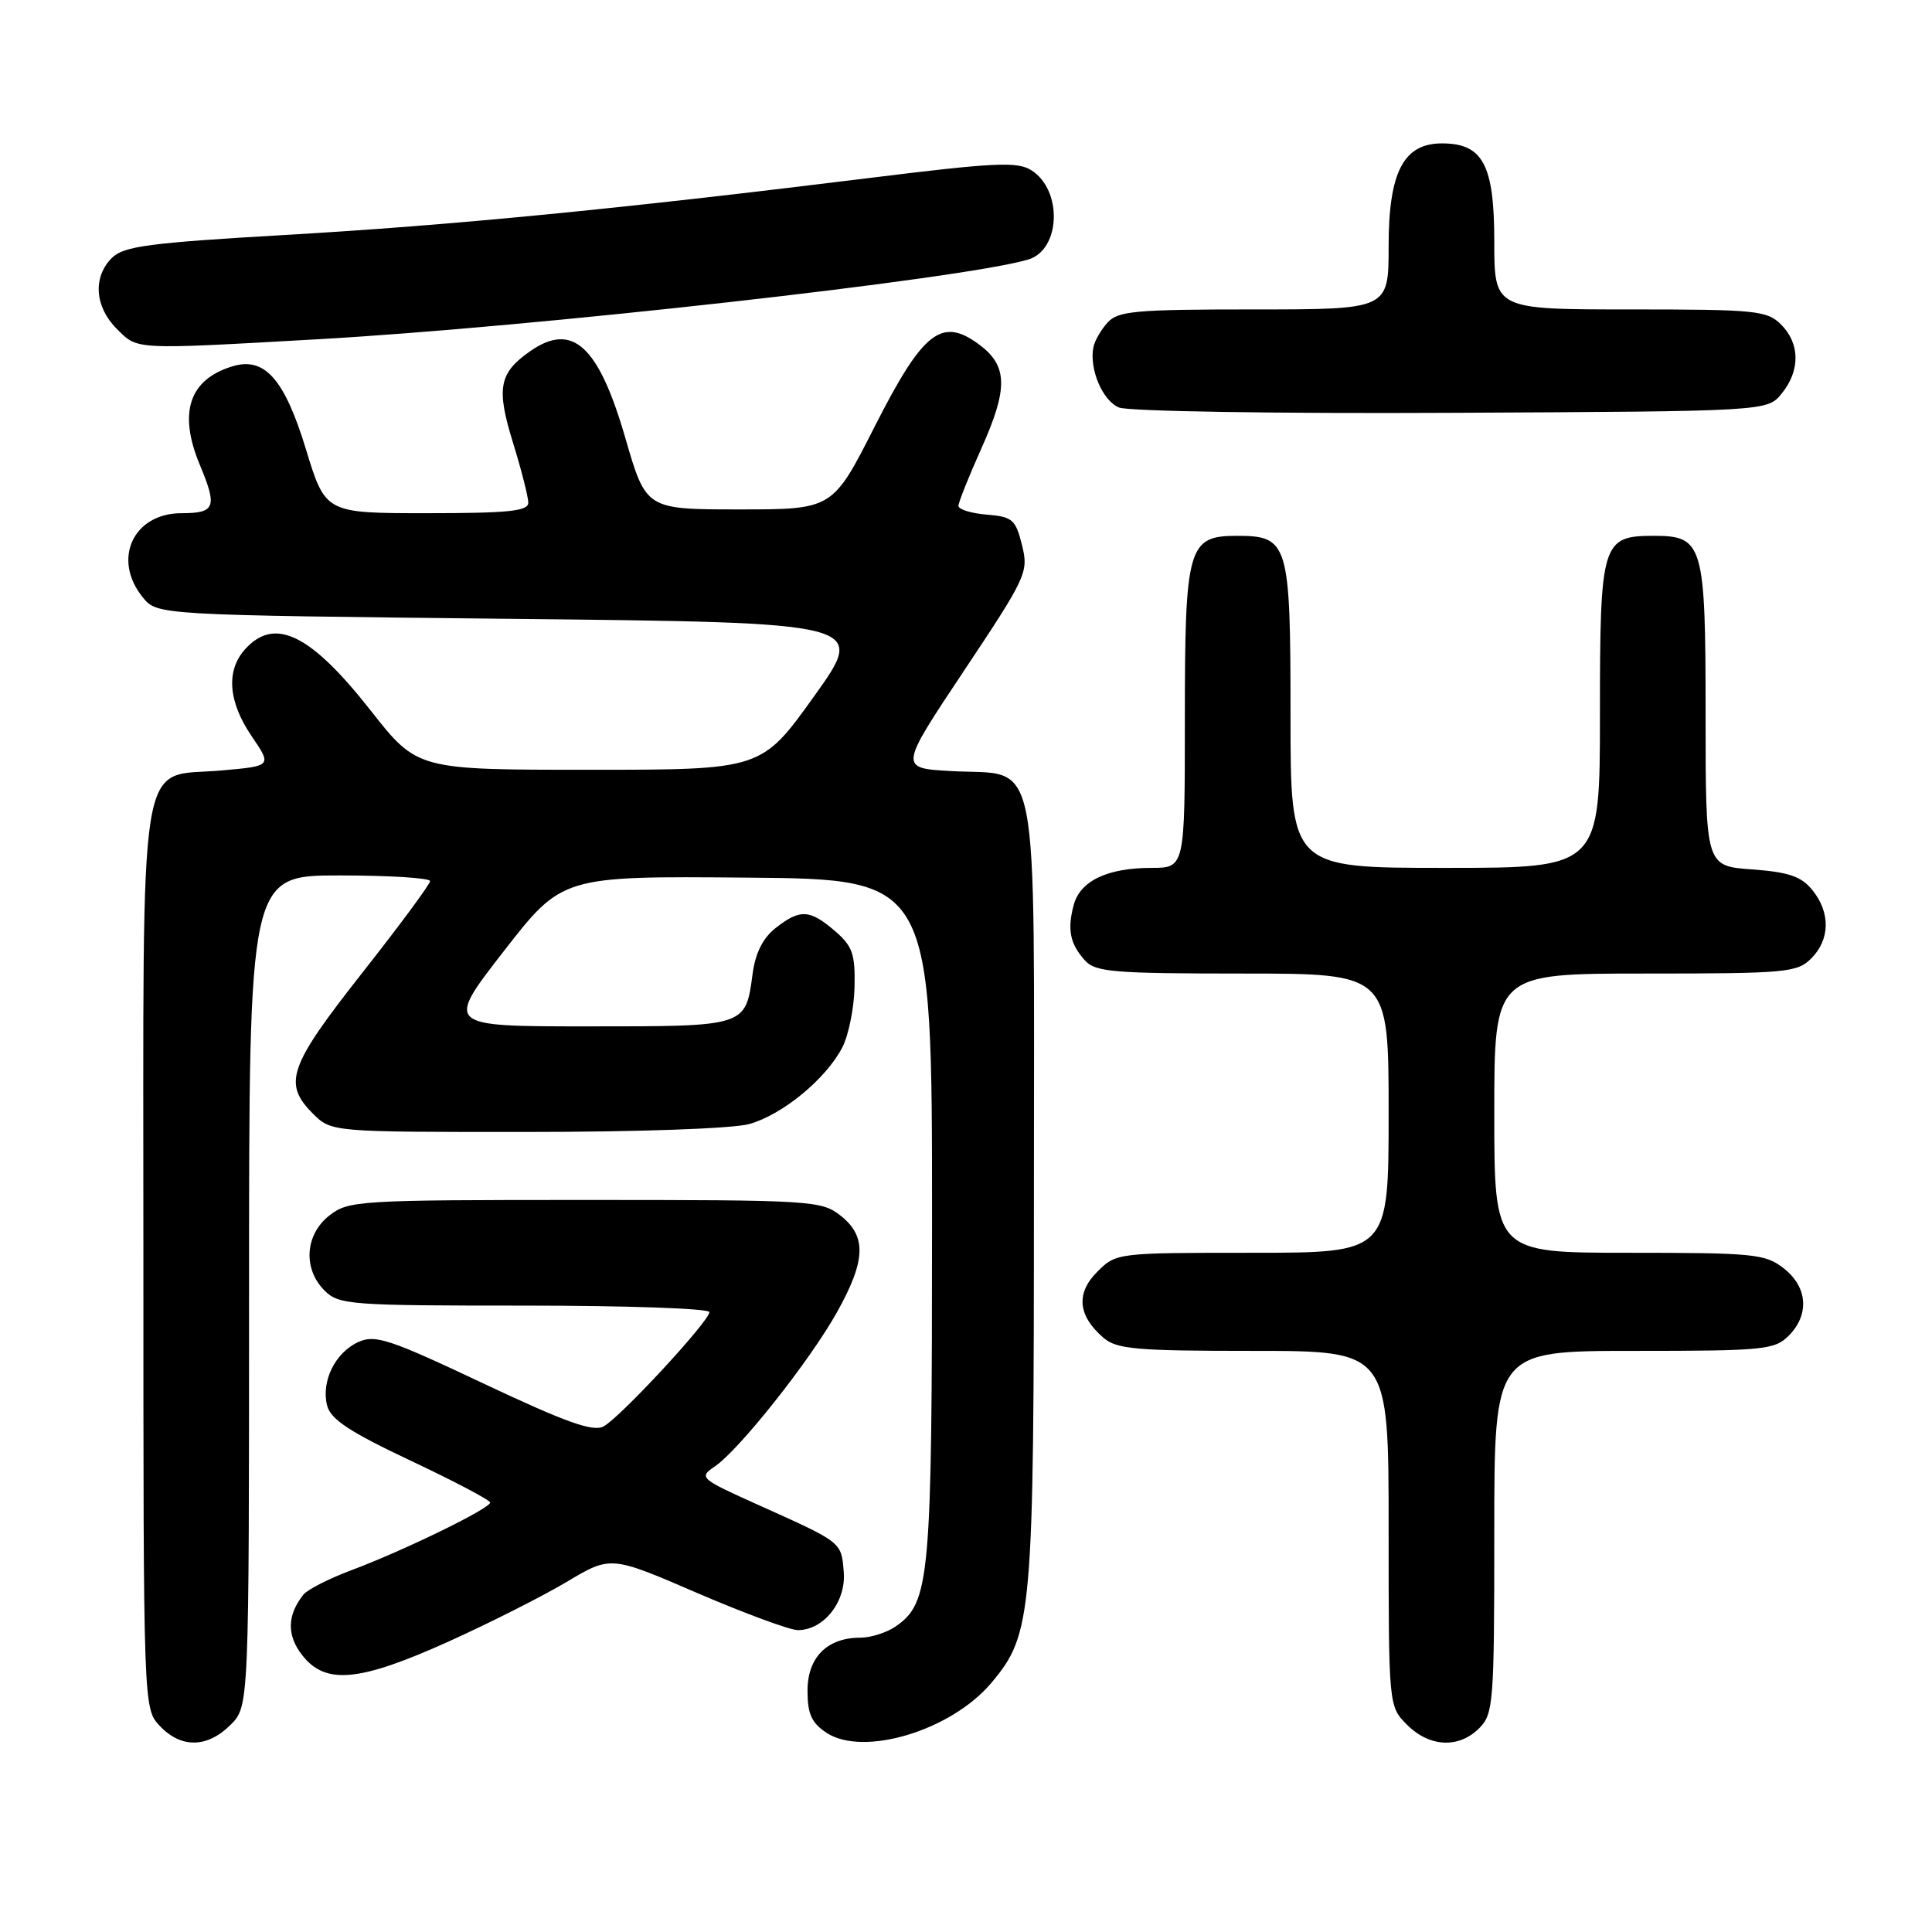 <?xml version="1.0" encoding="UTF-8" standalone="no"?>
<!DOCTYPE svg PUBLIC "-//W3C//DTD SVG 1.1//EN" "http://www.w3.org/Graphics/SVG/1.1/DTD/svg11.dtd" >
<svg xmlns="http://www.w3.org/2000/svg" xmlns:xlink="http://www.w3.org/1999/xlink" version="1.1" viewBox="0 0 256 256">
 <g >
 <path fill="currentColor"
d=" M 30.55 228.55 C 33.00 226.09 33.00 226.09 33.00 171.05 C 33.00 116.00 33.00 116.00 45.00 116.00 C 51.60 116.00 57.00 116.34 56.99 116.75 C 56.99 117.16 52.94 122.64 47.99 128.92 C 38.26 141.28 37.46 143.55 41.45 147.55 C 43.91 150.00 43.91 150.00 69.70 149.99 C 84.62 149.99 97.09 149.55 99.28 148.94 C 103.67 147.72 109.45 142.96 111.61 138.79 C 112.44 137.19 113.17 133.58 113.23 130.79 C 113.33 126.41 112.97 125.37 110.62 123.35 C 107.29 120.49 106.00 120.43 102.77 122.97 C 101.10 124.28 100.09 126.28 99.73 129.00 C 98.78 136.06 98.97 136.00 77.88 136.00 C 59.01 136.00 59.01 136.00 66.75 126.04 C 74.50 116.08 74.50 116.08 99.00 116.29 C 123.50 116.50 123.50 116.50 123.50 161.50 C 123.50 209.35 123.24 212.32 118.70 215.50 C 117.52 216.32 115.41 217.00 114.00 217.00 C 109.60 217.00 107.00 219.61 107.00 224.03 C 107.00 227.12 107.54 228.30 109.53 229.61 C 114.43 232.82 126.05 229.30 131.35 223.00 C 136.80 216.52 137.00 214.22 137.00 157.97 C 137.00 97.87 137.98 102.85 125.99 102.17 C 119.14 101.78 119.14 101.78 127.74 88.87 C 136.04 76.41 136.31 75.82 135.42 72.23 C 134.58 68.84 134.16 68.47 130.75 68.19 C 128.69 68.02 127.00 67.50 127.00 67.03 C 127.00 66.57 128.37 63.13 130.05 59.39 C 133.60 51.47 133.54 48.47 129.75 45.66 C 124.78 41.96 122.32 43.88 115.91 56.50 C 110.33 67.50 110.33 67.50 97.96 67.50 C 85.60 67.50 85.60 67.50 82.85 58.00 C 79.30 45.76 75.84 42.62 70.23 46.55 C 66.12 49.43 65.74 51.43 67.96 58.61 C 69.08 62.24 70.00 65.84 70.00 66.61 C 70.00 67.73 67.39 68.00 56.56 68.00 C 43.12 68.00 43.12 68.00 40.53 59.50 C 37.69 50.21 35.06 47.24 30.80 48.54 C 25.04 50.29 23.59 54.70 26.50 61.65 C 28.82 67.21 28.51 68.00 24.06 68.00 C 17.65 68.00 14.83 74.10 18.91 79.14 C 20.82 81.50 20.82 81.50 67.84 82.00 C 114.86 82.50 114.86 82.50 107.88 92.25 C 100.90 102.00 100.90 102.00 78.09 102.00 C 55.29 102.00 55.29 102.00 49.12 94.15 C 41.15 84.01 36.40 81.69 32.49 86.01 C 29.92 88.85 30.23 92.97 33.35 97.56 C 36.04 101.50 36.04 101.50 29.35 102.09 C 18.11 103.09 19.00 97.52 19.00 166.80 C 19.00 226.37 19.00 226.37 21.17 228.69 C 23.99 231.68 27.46 231.63 30.55 228.55 Z  M 196.00 229.00 C 197.89 227.11 198.00 225.67 198.00 203.00 C 198.00 179.00 198.00 179.00 216.50 179.00 C 233.67 179.00 235.14 178.86 237.00 177.00 C 239.79 174.21 239.53 170.56 236.37 168.07 C 233.92 166.15 232.42 166.00 215.87 166.00 C 198.00 166.00 198.00 166.00 198.00 147.50 C 198.00 129.00 198.00 129.00 218.00 129.00 C 236.67 129.00 238.13 128.87 240.00 127.00 C 242.50 124.50 242.56 120.91 240.15 117.94 C 238.68 116.12 237.02 115.56 232.15 115.20 C 226.00 114.76 226.00 114.76 226.00 94.71 C 226.00 72.11 225.68 71.00 219.17 71.00 C 212.25 71.00 212.00 71.81 212.00 94.65 C 212.00 115.00 212.00 115.00 191.50 115.00 C 171.00 115.00 171.00 115.00 171.00 94.83 C 171.00 71.92 170.73 71.00 163.90 71.00 C 157.41 71.00 157.00 72.43 157.00 95.22 C 157.00 115.00 157.00 115.00 152.55 115.00 C 146.72 115.00 143.12 116.73 142.27 119.92 C 141.40 123.19 141.78 125.05 143.75 127.25 C 145.13 128.80 147.49 129.00 164.65 129.00 C 184.00 129.00 184.00 129.00 184.00 147.50 C 184.00 166.00 184.00 166.00 165.95 166.00 C 148.01 166.00 147.90 166.01 145.39 168.52 C 142.54 171.37 142.82 174.33 146.20 177.25 C 147.96 178.78 150.51 179.00 166.11 179.00 C 184.00 179.00 184.00 179.00 184.00 202.55 C 184.00 226.09 184.00 226.09 186.45 228.55 C 189.43 231.52 193.30 231.70 196.00 229.00 Z  M 59.38 217.54 C 64.81 215.09 71.88 211.52 75.09 209.61 C 80.92 206.13 80.92 206.13 92.36 211.07 C 98.66 213.78 104.67 216.00 105.72 216.00 C 109.17 216.00 112.14 212.21 111.80 208.26 C 111.47 204.29 111.62 204.42 100.50 199.42 C 92.72 195.92 92.56 195.78 94.72 194.31 C 97.97 192.09 107.27 180.36 110.88 173.92 C 114.74 167.02 114.86 163.82 111.37 161.07 C 108.83 159.08 107.58 159.00 77.50 159.00 C 47.42 159.00 46.17 159.08 43.63 161.07 C 40.41 163.61 40.12 168.12 43.00 171.00 C 44.89 172.89 46.33 173.00 69.50 173.00 C 82.97 173.00 94.00 173.38 94.00 173.86 C 94.00 175.05 82.17 187.84 79.97 189.01 C 78.58 189.76 74.96 188.46 64.08 183.33 C 51.62 177.44 49.71 176.81 47.49 177.82 C 44.41 179.22 42.54 183.03 43.34 186.23 C 43.81 188.07 46.30 189.72 54.42 193.55 C 60.19 196.27 64.93 198.77 64.95 199.09 C 65.01 199.85 53.52 205.46 46.56 208.06 C 43.60 209.17 40.75 210.62 40.21 211.29 C 38.03 214.02 37.98 216.71 40.06 219.34 C 43.14 223.27 47.60 222.85 59.38 217.54 Z  M 236.09 52.14 C 238.56 49.09 238.52 45.52 236.00 43.00 C 234.15 41.15 232.67 41.00 216.00 41.00 C 198.00 41.00 198.00 41.00 198.00 32.00 C 198.00 21.83 196.49 19.00 191.07 19.00 C 185.97 19.00 184.00 22.80 184.00 32.63 C 184.00 41.00 184.00 41.00 166.15 41.00 C 150.42 41.00 148.12 41.21 146.75 42.75 C 145.88 43.71 145.05 45.17 144.88 46.00 C 144.31 48.91 146.09 53.10 148.28 54.00 C 149.52 54.50 168.97 54.82 192.34 54.70 C 234.18 54.50 234.18 54.50 236.09 52.14 Z  M 42.00 44.96 C 70.64 43.35 127.59 36.96 136.25 34.39 C 140.55 33.10 140.83 25.20 136.66 22.56 C 134.80 21.38 131.76 21.53 115.00 23.61 C 81.92 27.70 59.92 29.85 37.84 31.13 C 19.70 32.18 16.38 32.62 14.82 34.18 C 12.28 36.72 12.55 40.64 15.45 43.55 C 18.29 46.38 17.47 46.34 42.00 44.96 Z "/>
</g>
</svg>